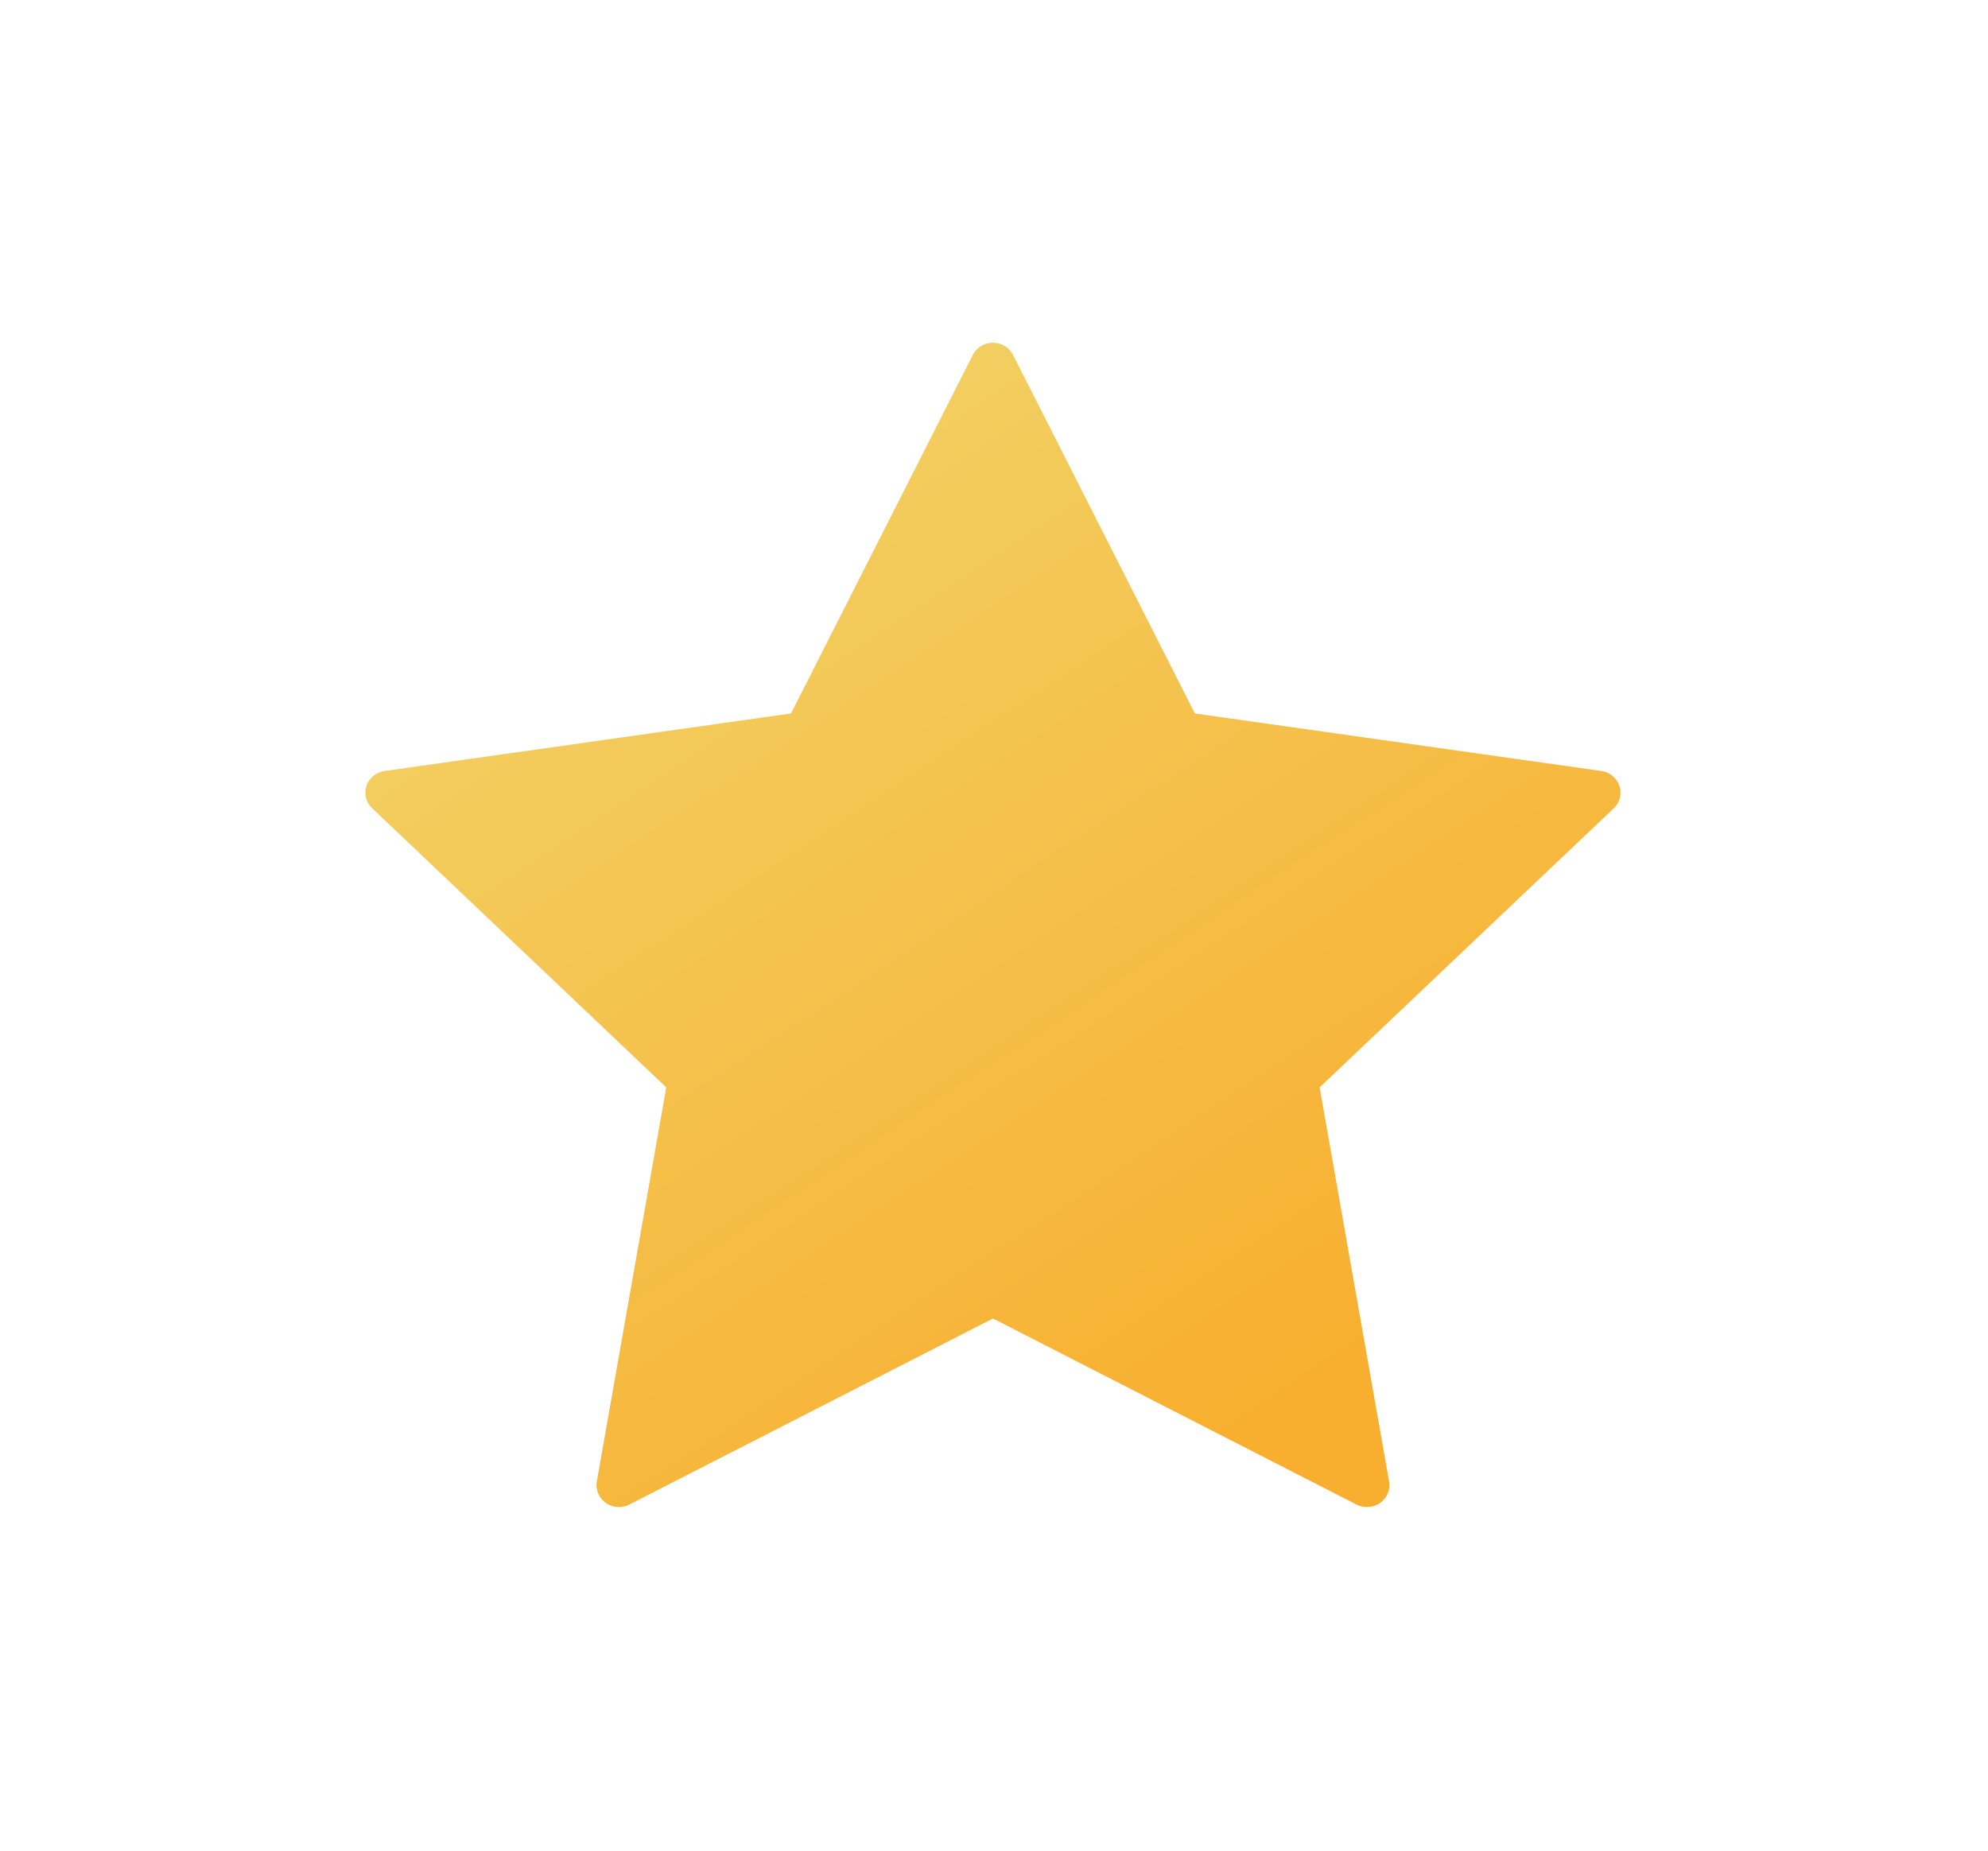 <svg width="29" height="27" viewBox="0 0 29 27" fill="none" xmlns="http://www.w3.org/2000/svg">
<g filter="url(#filter0_d_4_144)">
<path d="M23.623 11.465C23.584 11.35 23.482 11.265 23.358 11.248L17.43 10.409L14.778 5.178C14.723 5.069 14.609 5 14.485 5C14.36 5 14.246 5.069 14.191 5.178L11.539 10.409L5.611 11.248C5.487 11.266 5.385 11.35 5.346 11.465C5.307 11.581 5.339 11.708 5.429 11.792L9.719 15.864L8.706 21.614C8.685 21.733 8.736 21.854 8.836 21.926C8.937 21.998 9.072 22.007 9.181 21.95L14.485 19.236L19.787 21.95C19.835 21.974 19.888 21.987 19.94 21.987C20.008 21.987 20.076 21.966 20.133 21.926C20.234 21.854 20.284 21.733 20.263 21.614L19.25 15.864L23.541 11.792C23.63 11.707 23.662 11.58 23.623 11.465Z" fill="url(#paint0_linear_4_144)"/>
</g>
<defs>
<filter id="filter0_d_4_144" x="0.33" y="0" width="28.31" height="26.987" filterUnits="userSpaceOnUse" color-interpolation-filters="sRGB">
<feFlood flood-opacity="0" result="BackgroundImageFix"/>
<feColorMatrix in="SourceAlpha" type="matrix" values="0 0 0 0 0 0 0 0 0 0 0 0 0 0 0 0 0 0 127 0" result="hardAlpha"/>
<feOffset/>
<feGaussianBlur stdDeviation="2.5"/>
<feComposite in2="hardAlpha" operator="out"/>
<feColorMatrix type="matrix" values="0 0 0 0 0.949 0 0 0 0 0.816 0 0 0 0 0.388 0 0 0 0.36 0"/>
<feBlend mode="normal" in2="BackgroundImageFix" result="effect1_dropShadow_4_144"/>
<feBlend mode="normal" in="SourceGraphic" in2="effect1_dropShadow_4_144" result="shape"/>
</filter>
<linearGradient id="paint0_linear_4_144" x1="9.398" y1="7.056" x2="18.712" y2="21.152" gradientUnits="userSpaceOnUse">
<stop stop-color="#F2D063"/>
<stop offset="1" stop-color="#F8AE2E"/>
</linearGradient>
</defs>
</svg>
